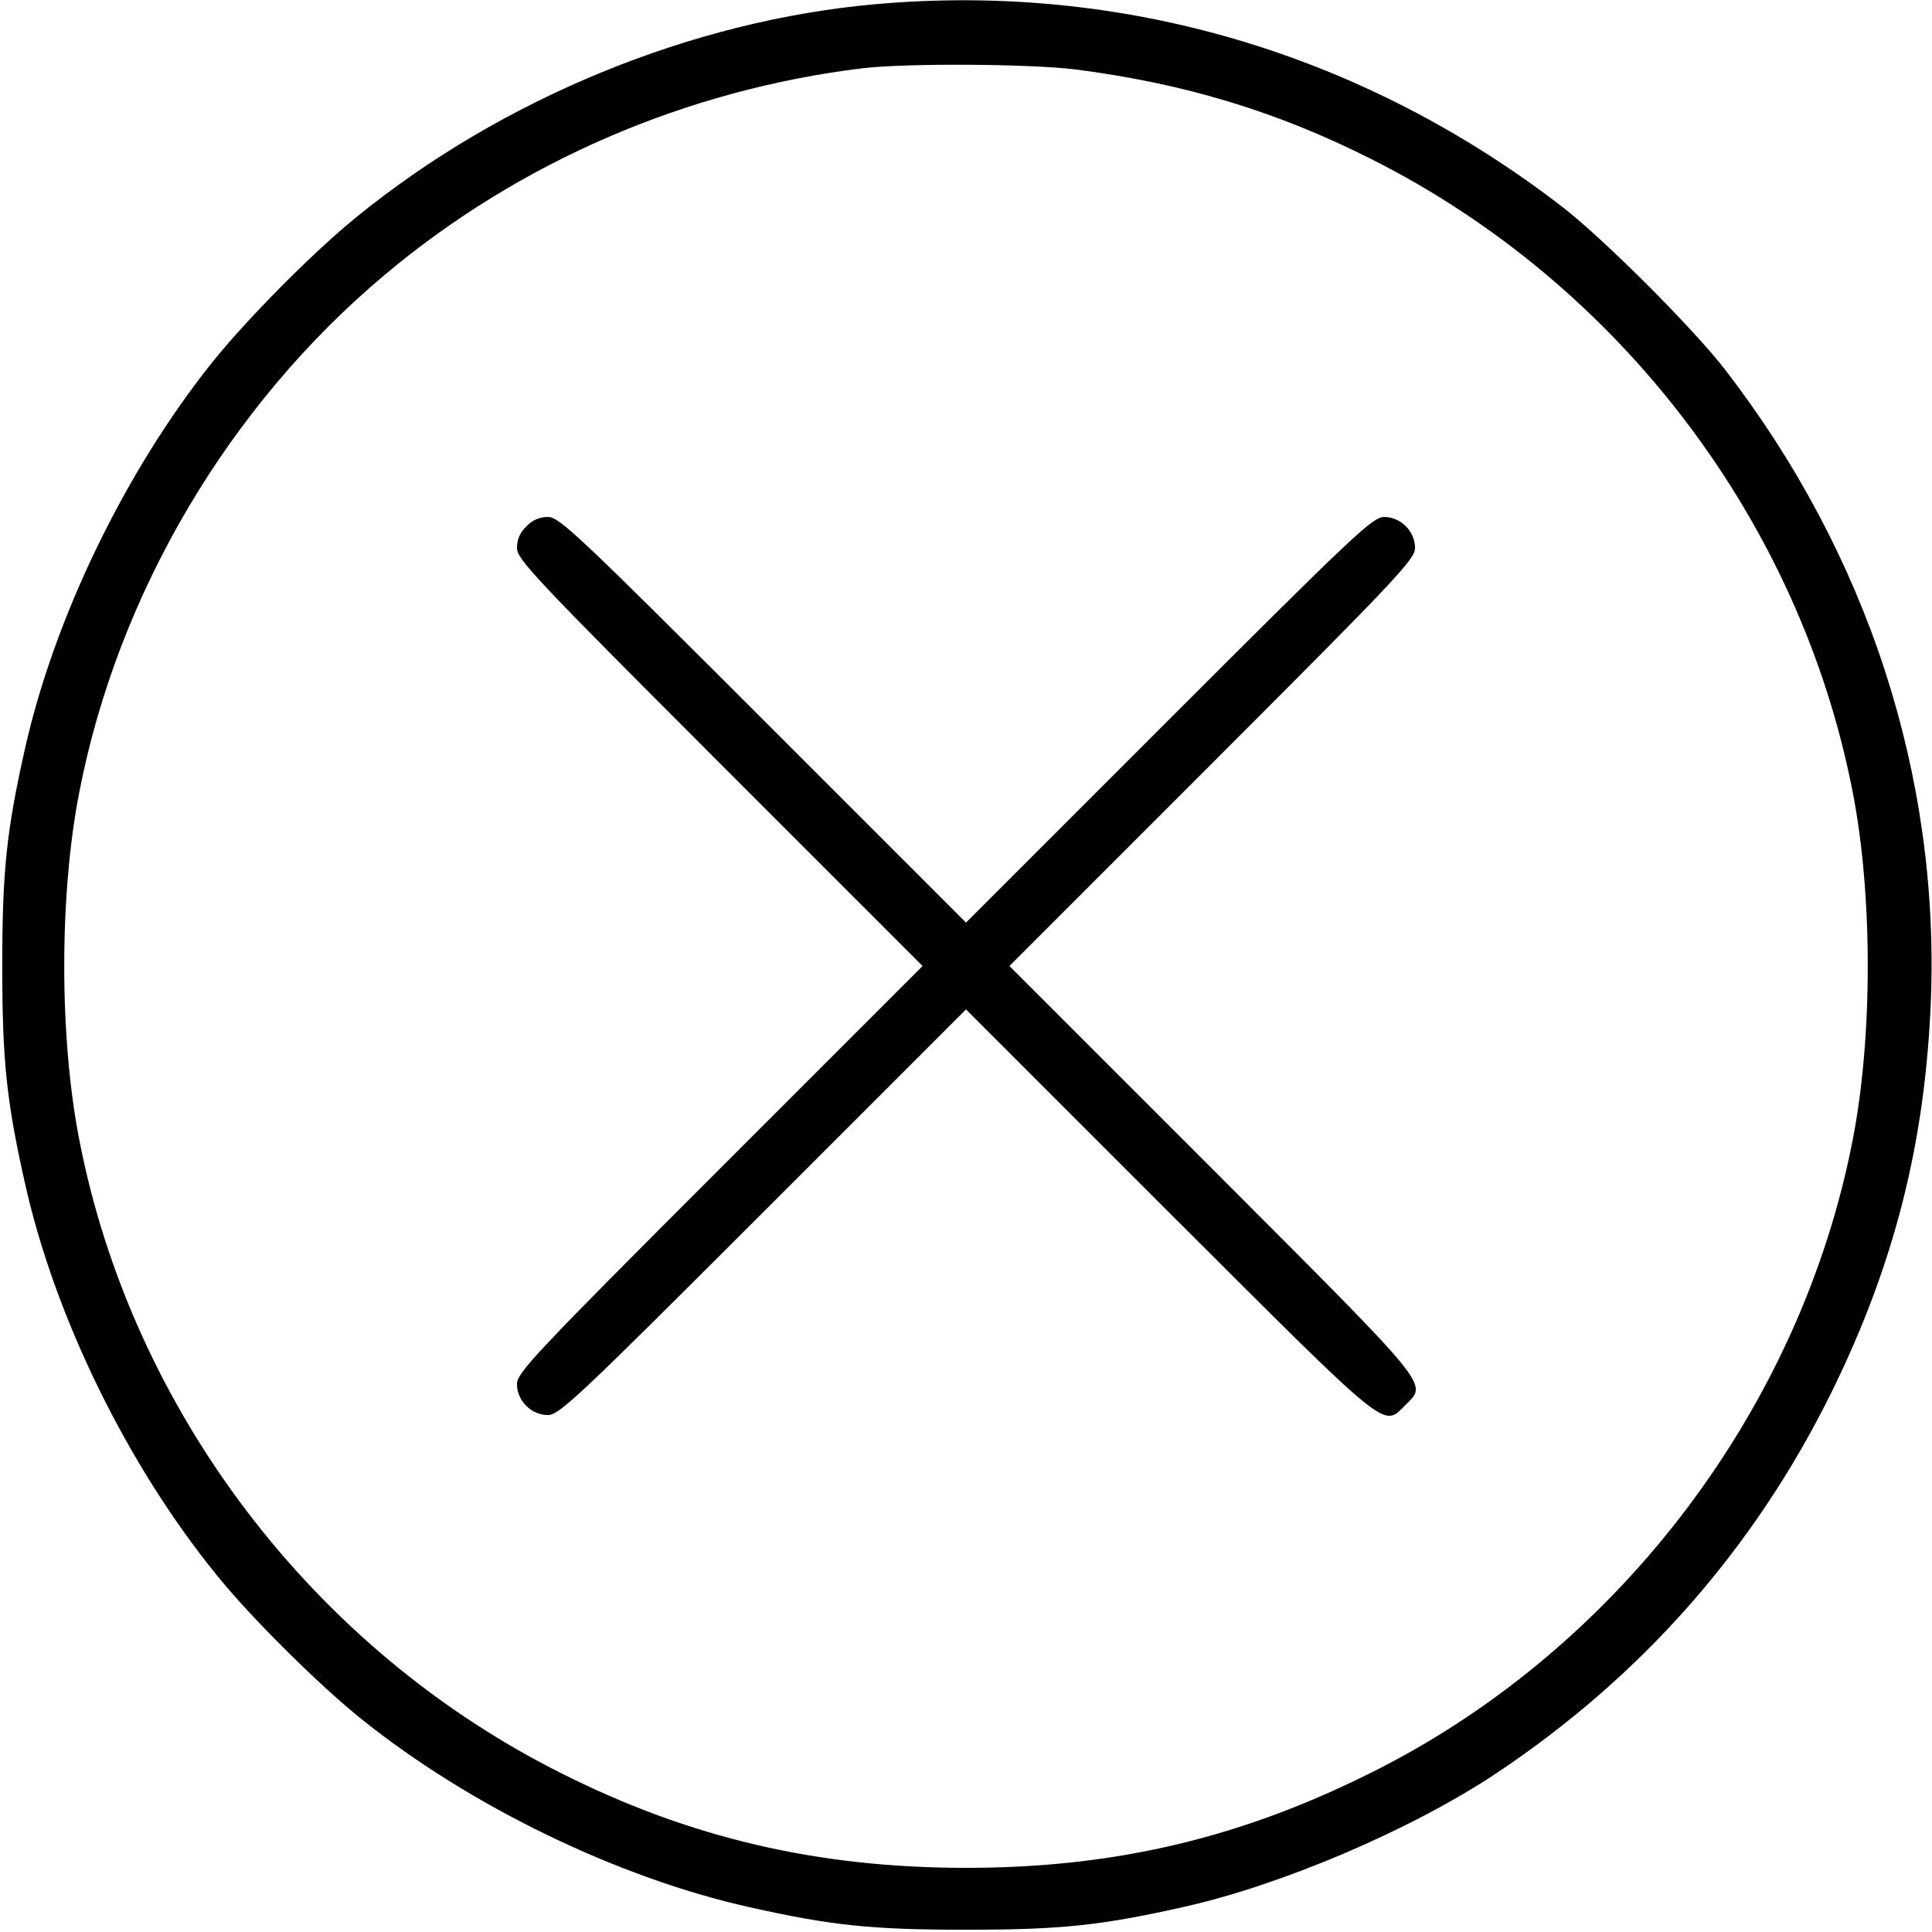 <?xml version="1.0" standalone="no"?>
<!DOCTYPE svg PUBLIC "-//W3C//DTD SVG 20010904//EN"
 "http://www.w3.org/TR/2001/REC-SVG-20010904/DTD/svg10.dtd">
<svg version="1.0" xmlns="http://www.w3.org/2000/svg"
 width="512pt" height="512pt" viewBox="0 0 512 512"
 preserveAspectRatio="xMidYMid meet">

<g transform="translate(0,512) scale(0.1,-0.1)"
fill="#000000" stroke="none">
<path d="M2321 5109 c-486 -43 -989 -249 -1376 -564 -114 -92 -294 -274 -384
-387 -229 -287 -417 -675 -495 -1023 -49 -218 -60 -325 -60 -575 0 -250 11
-357 60 -575 79 -355 272 -749 509 -1040 92 -114 274 -294 387 -384 287 -229
675 -417 1023 -495 218 -49 325 -60 575 -60 250 0 357 11 575 60 261 58 603
204 828 353 389 259 688 599 893 1016 165 337 246 658 261 1033 23 598 -168
1183 -545 1672 -84 109 -323 348 -432 432 -528 407 -1164 595 -1819 537z m529
-173 c288 -37 533 -111 783 -237 659 -331 1138 -961 1277 -1679 53 -272 53
-648 0 -920 -137 -708 -615 -1341 -1257 -1668 -355 -181 -694 -262 -1093 -262
-392 0 -732 79 -1073 251 -657 329 -1138 962 -1277 1679 -53 272 -53 648 0
920 102 526 396 1025 810 1372 356 299 798 490 1265 547 117 14 441 12 565 -3z"/>
<path d="M1395 3725 c-17 -16 -25 -35 -25 -57 0 -30 46 -79 537 -570 l538
-538 -538 -538 c-491 -491 -537 -540 -537 -570 0 -44 38 -82 82 -82 30 0 79
46 570 537 l538 538 538 -538 c591 -590 566 -570 626 -511 59 60 79 35 -511
626 l-538 538 538 538 c491 491 537 540 537 570 0 44 -38 82 -82 82 -30 0 -79
-46 -570 -537 l-538 -538 -538 538 c-491 491 -540 537 -570 537 -22 0 -41 -8
-57 -25z"/>
</g>
</svg>
